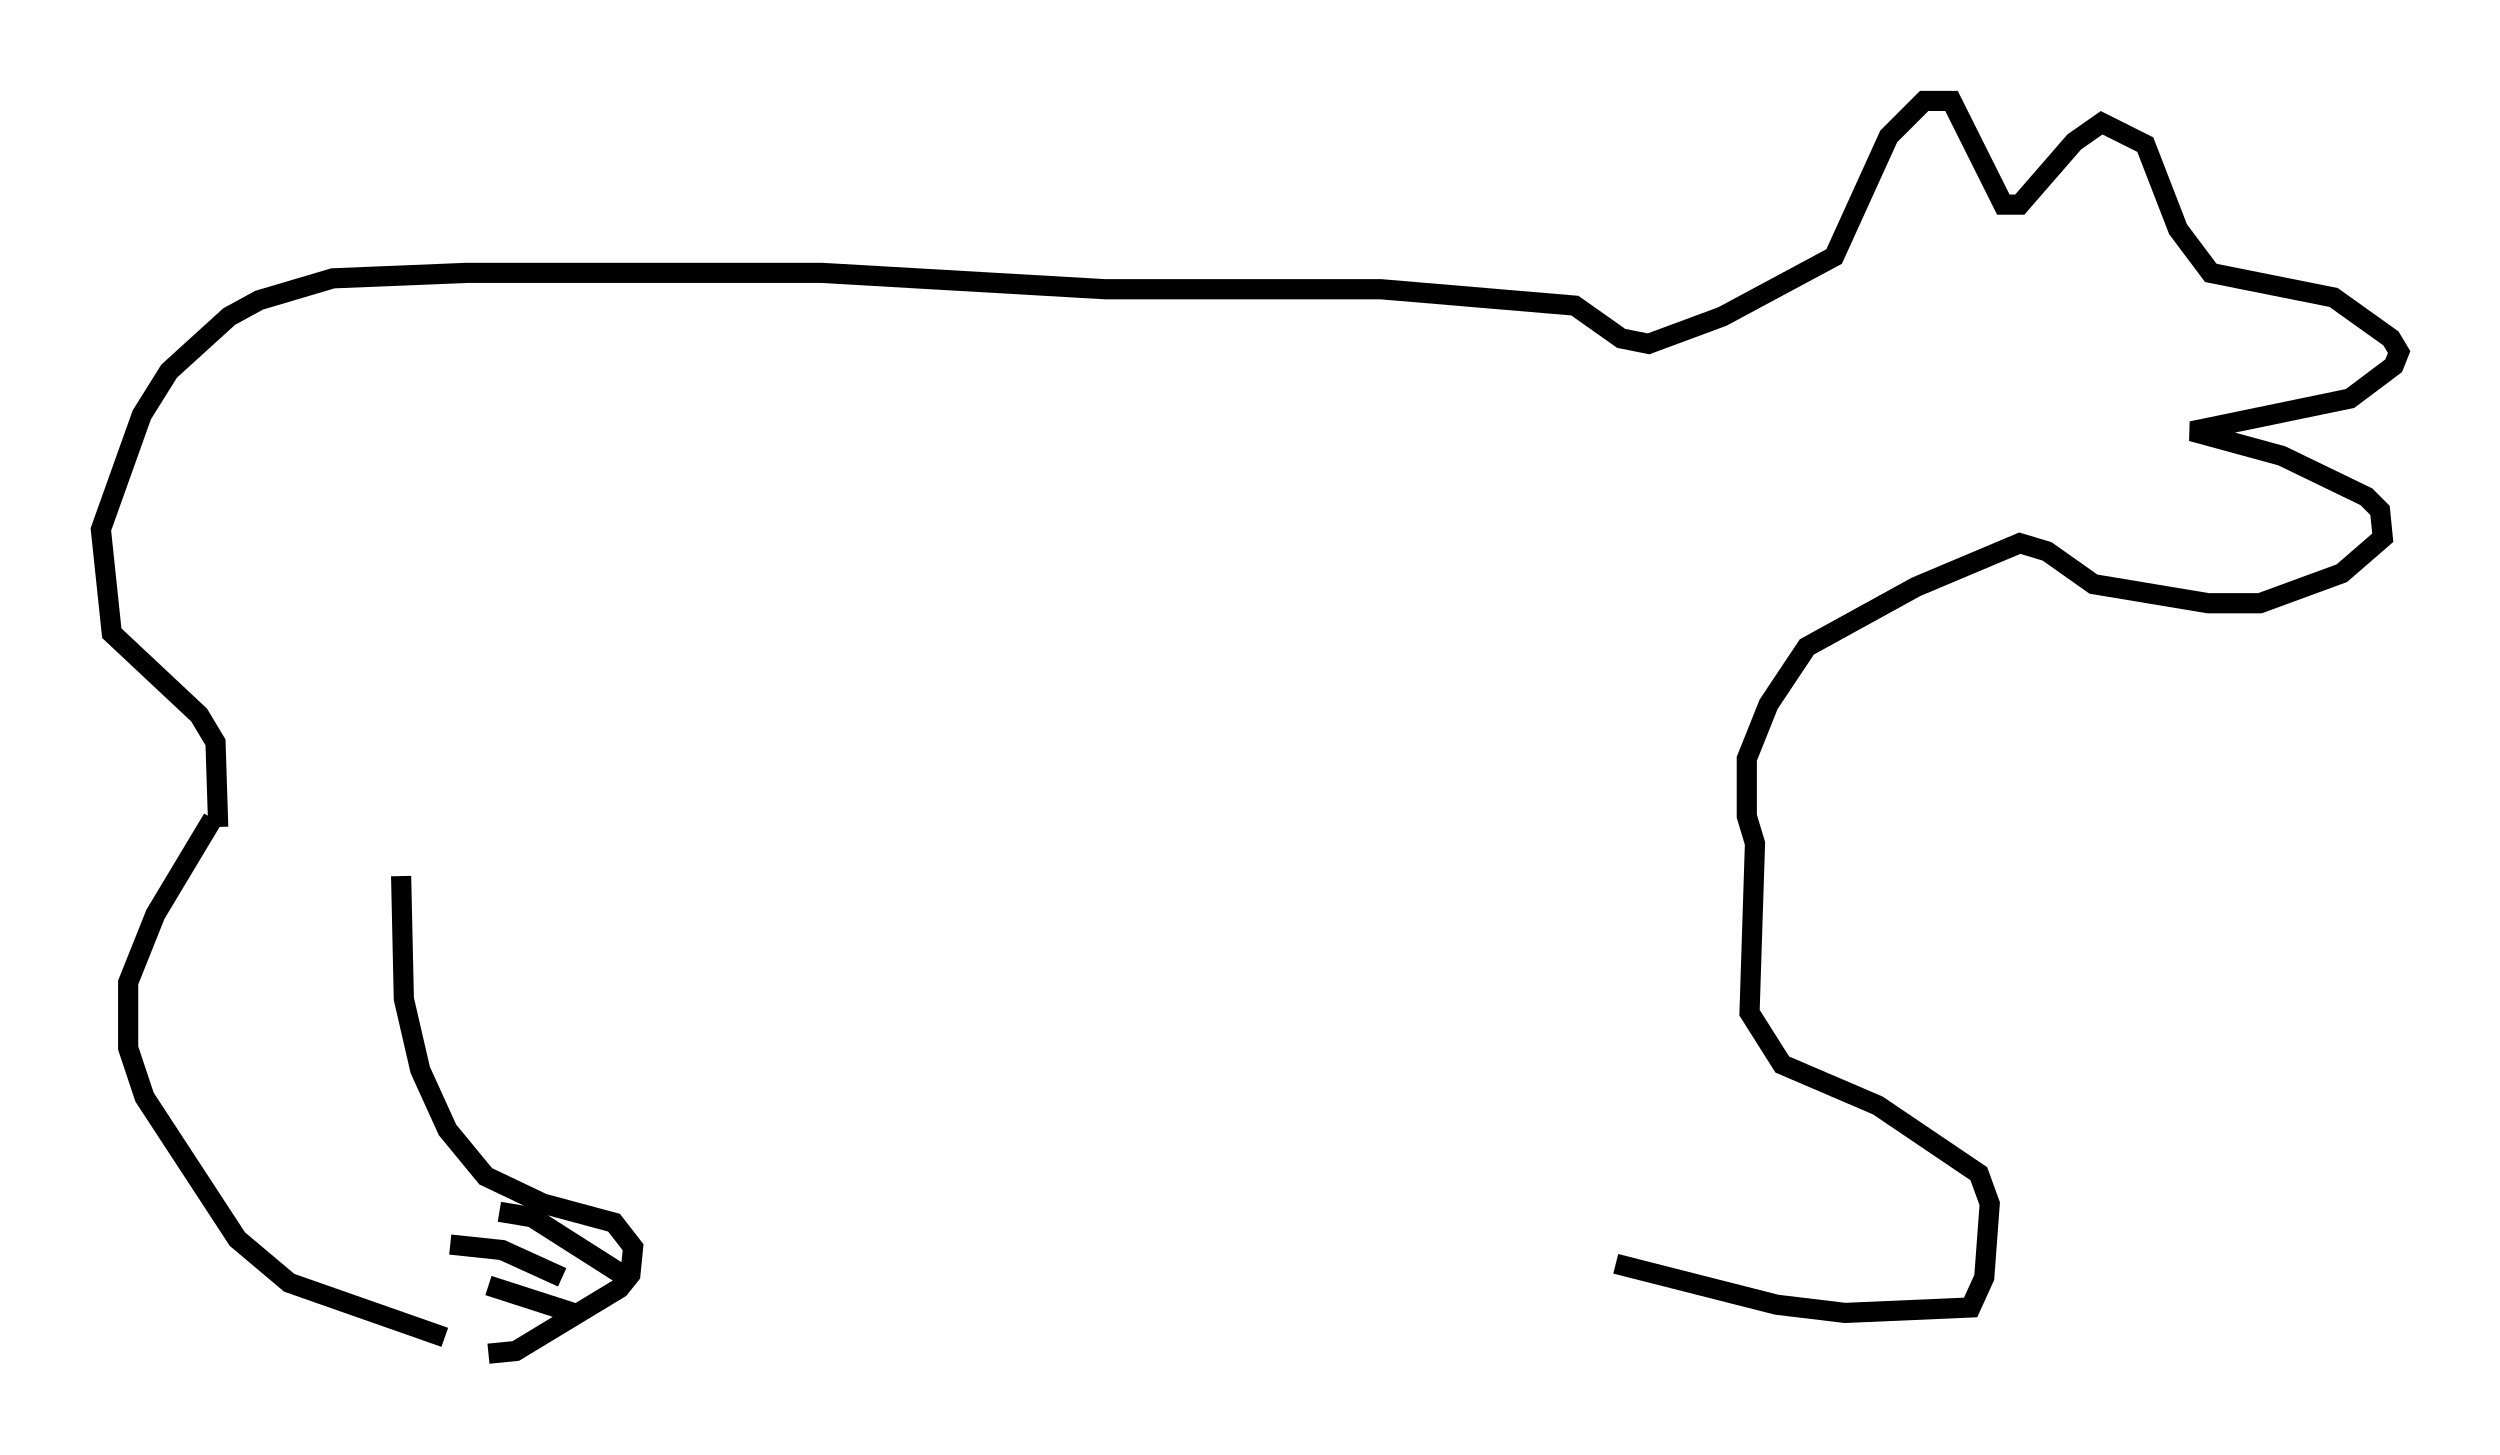 <?xml version="1.0" encoding="utf-8" ?>
<svg baseProfile="full" height="72.11" version="1.1" width="123.937" xmlns="http://www.w3.org/2000/svg" xmlns:ev="http://www.w3.org/2001/xml-events" xmlns:xlink="http://www.w3.org/1999/xlink"><defs /><rect fill="white" height="72.11" width="123.937" x="0" y="0" /><path d="M20.832, 65.757 m3.383, 1.353 l1.353, -0.135 5.142, -3.112 l0.541, -0.677 0.135, -1.353 l-0.947, -1.218 -3.518, -0.947 l-2.842, -1.353 -1.894, -2.3 l-1.353, -2.977 -0.812, -3.518 l-0.135, -6.089 m2.165, 22.868 l-7.713, -2.706 -2.571, -2.165 l-4.601, -7.036 -0.812, -2.436 l0.0, -3.248 1.353, -3.383 l2.842, -4.736 m13.667, 19.215 l0.0, 0.0 m0.541, 0.271 l1.624, 0.271 4.465, 2.842 m-8.525, -1.488 l2.571, 0.271 2.977, 1.353 m-3.654, 0.406 l4.195, 1.353 m-17.591, -24.086 l-0.135, -4.195 -0.812, -1.353 l-4.33, -4.059 -0.541, -5.142 l2.03, -5.683 1.353, -2.165 l2.977, -2.706 1.488, -0.812 l3.654, -1.083 6.631, -0.271 l17.591, 0.0 14.073, 0.812 l13.667, 0.0 9.607, 0.812 l2.3, 1.624 1.353, 0.271 l3.654, -1.353 5.548, -2.977 l2.706, -5.954 1.759, -1.759 l1.353, 0.0 2.571, 5.142 l0.812, 0.0 2.706, -3.112 l1.353, -0.947 2.165, 1.083 l1.624, 4.195 1.624, 2.165 l6.089, 1.218 2.842, 2.03 l0.406, 0.677 -0.271, 0.677 l-2.165, 1.624 -7.848, 1.624 l4.465, 1.218 4.195, 2.03 l0.677, 0.677 0.135, 1.353 l-2.03, 1.759 -4.059, 1.488 l-2.571, 0.0 -5.683, -0.947 l-2.3, -1.624 -1.353, -0.406 l-5.142, 2.165 -5.413, 2.977 l-1.894, 2.842 -1.083, 2.706 l0.0, 2.842 0.406, 1.353 l-0.271, 8.39 1.624, 2.571 l4.736, 2.03 5.007, 3.383 l0.541, 1.488 -0.271, 3.654 l-0.677, 1.488 -6.225, 0.271 l-3.383, -0.406 -7.984, -2.03 " fill="none" stroke="black" stroke-width="1" /></svg>